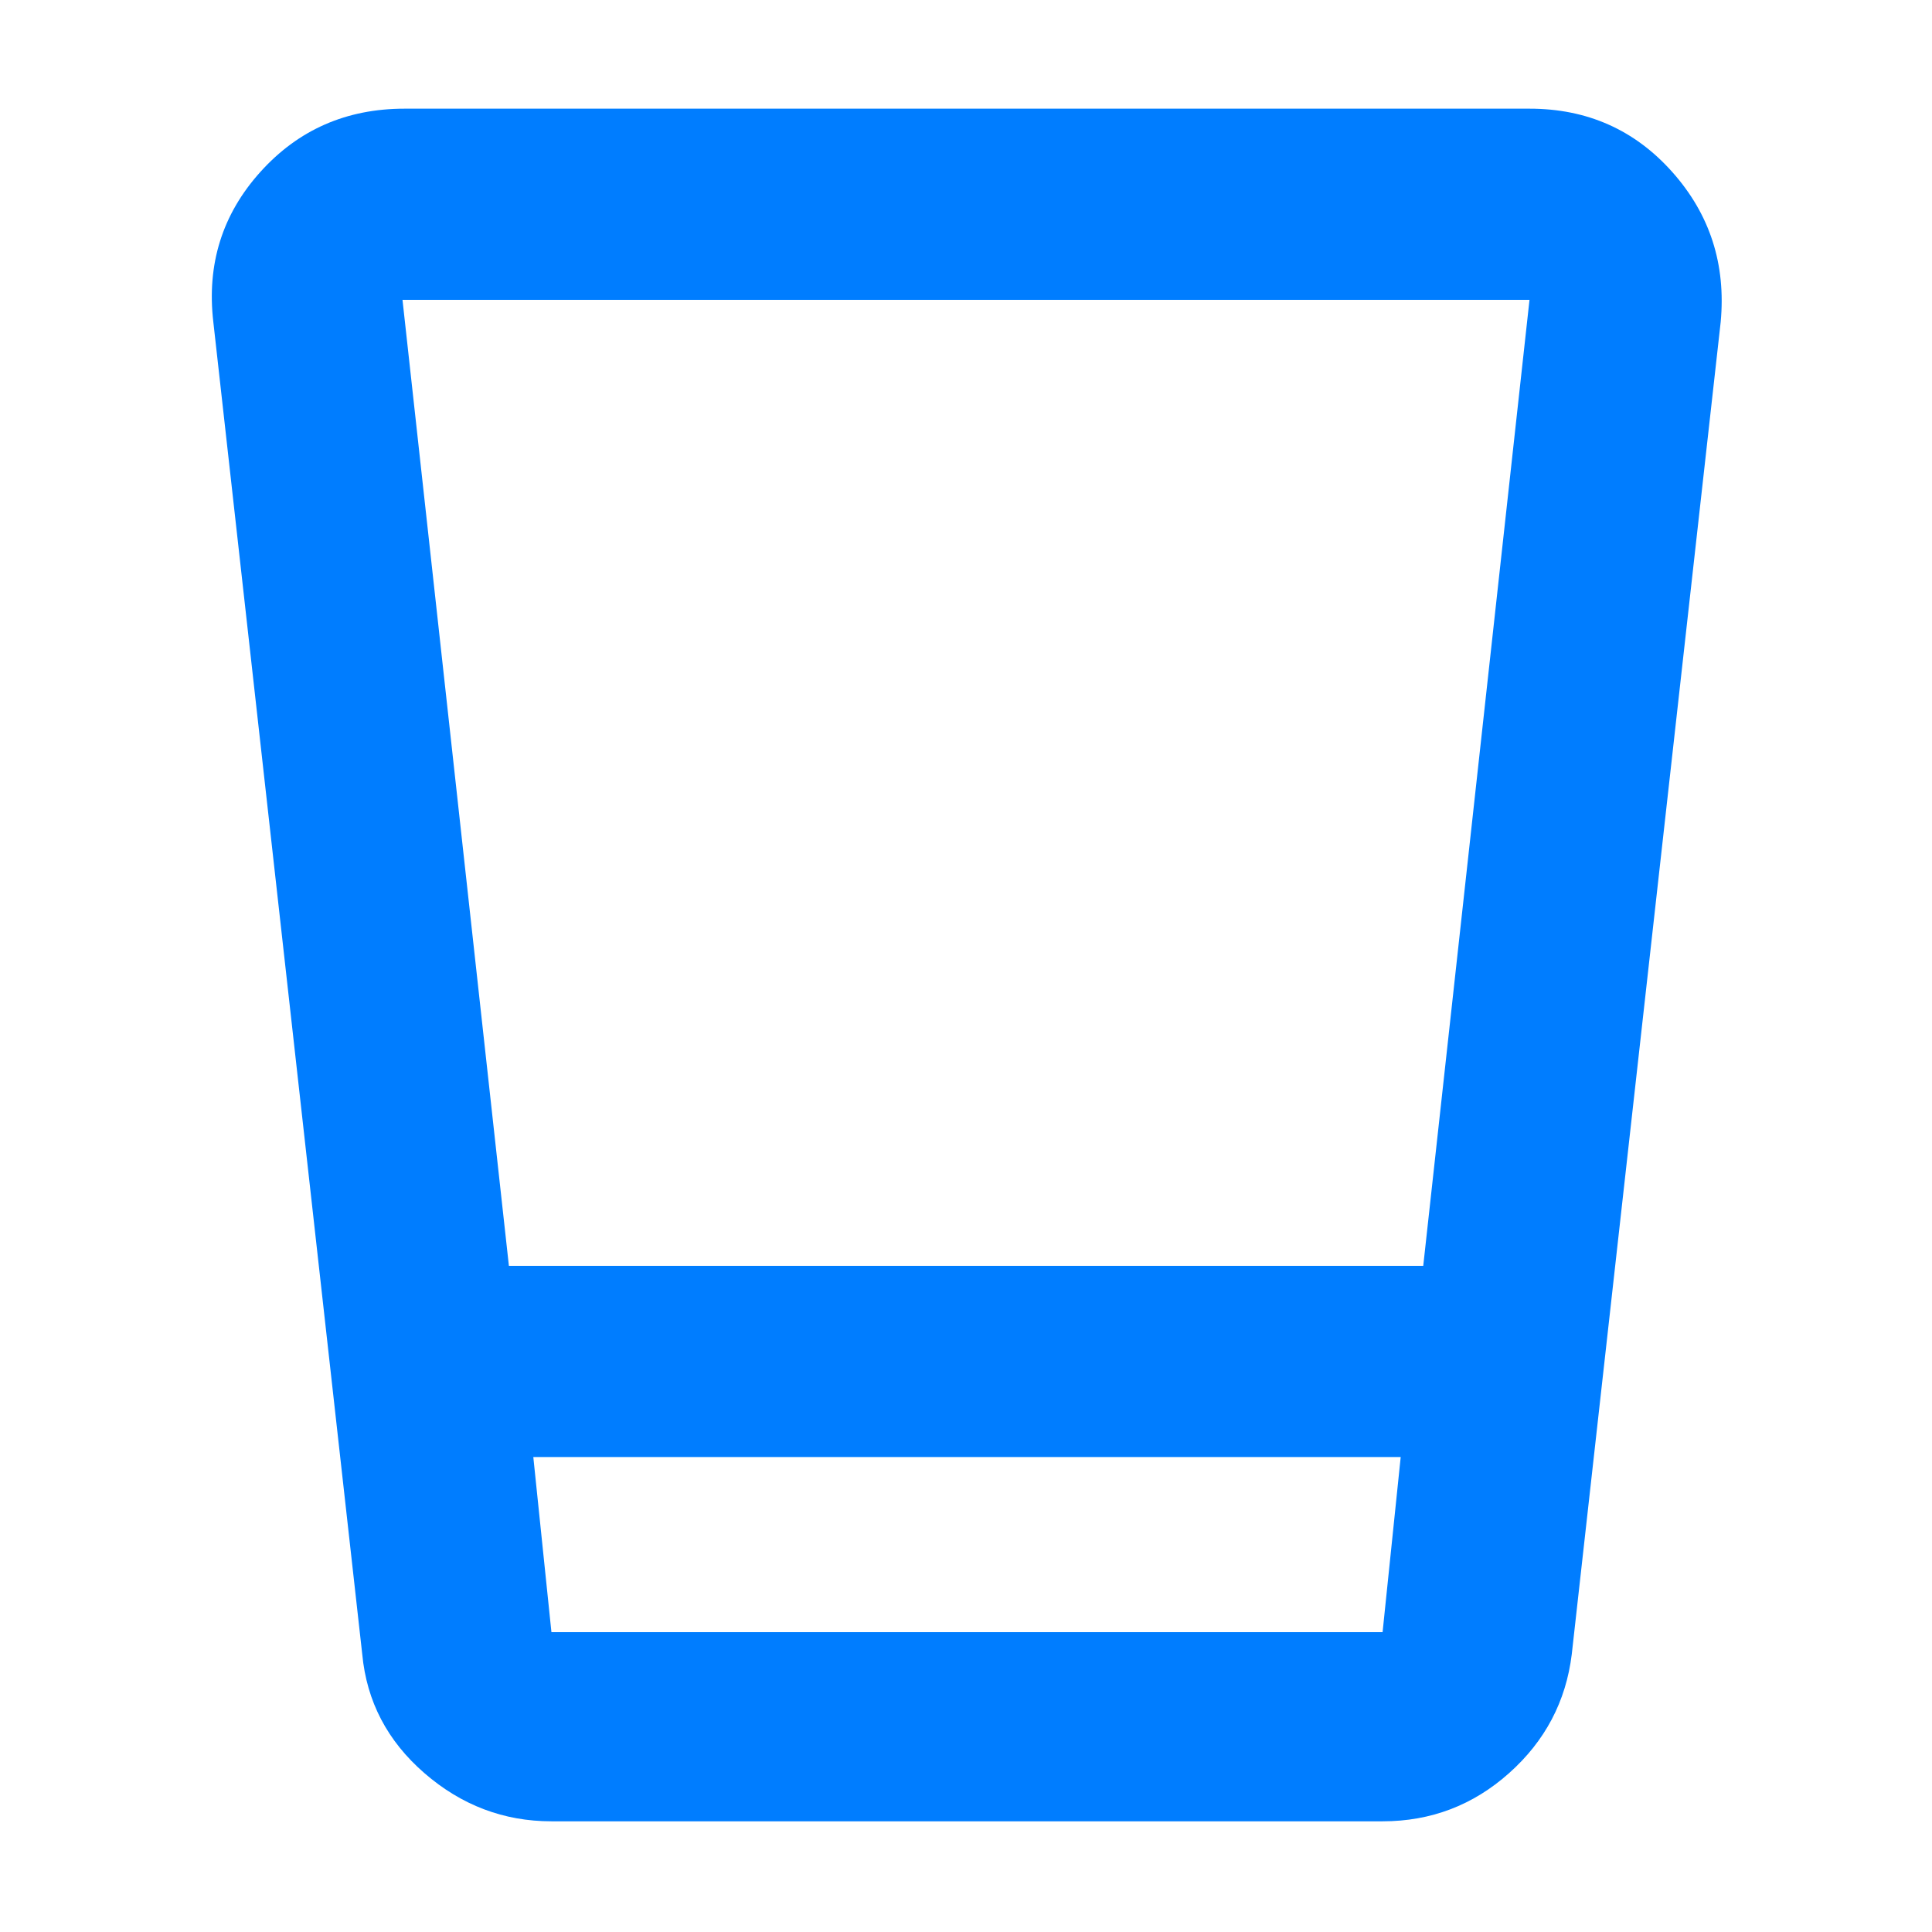 <svg xmlns="http://www.w3.org/2000/svg" height="48" viewBox="0 -960 960 960" width="48"><path fill="rgb(0, 125, 255)" d="M274-55q-35.51 0-63.1-23.93Q183.31-102.86 180-138l-74-662q-5-43 23.31-74.5Q157.63-906 201-906h559q42.94 0 70.97 31.5T855-800l-74 662q-4.31 35.14-31.16 59.07Q723-55 687-55H274Zm-9-181 9 87h413l9-87H265Zm-12.13-95H707.2L760-811H200l52.87 480ZM265-149h431-431Z"/></svg>
